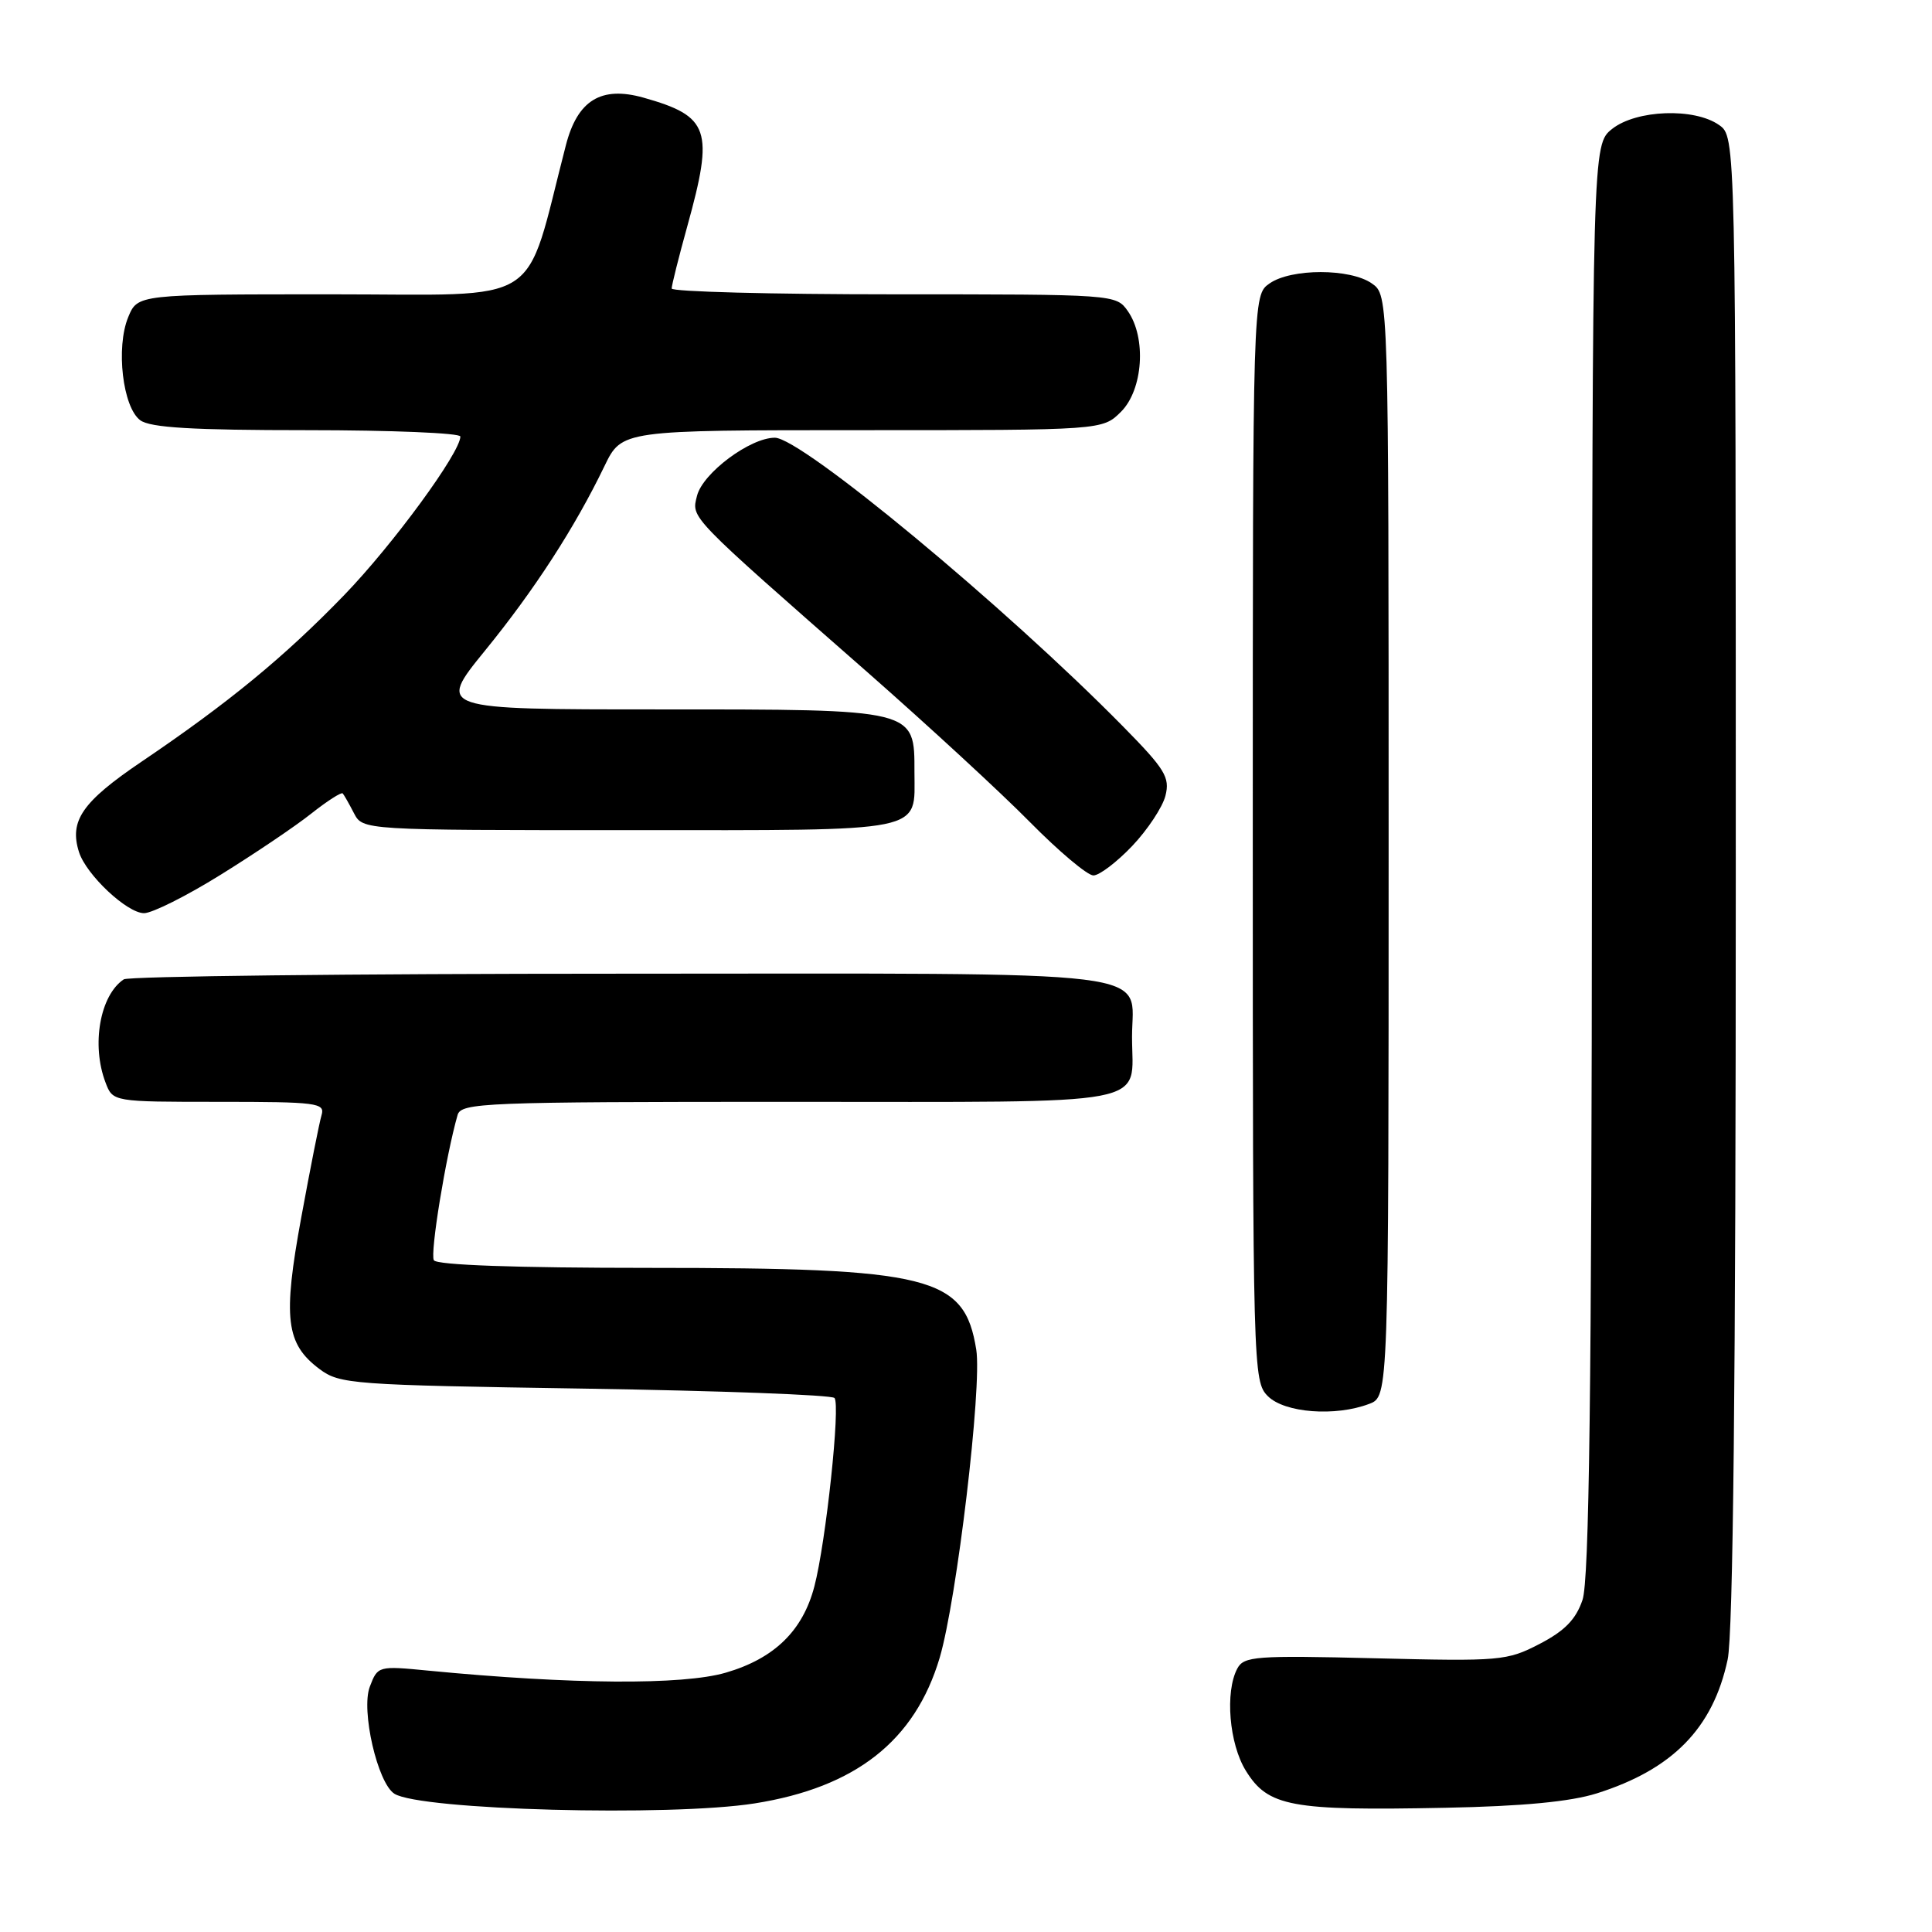 <?xml version="1.0" encoding="UTF-8" standalone="no"?>
<!DOCTYPE svg PUBLIC "-//W3C//DTD SVG 1.1//EN" "http://www.w3.org/Graphics/SVG/1.1/DTD/svg11.dtd" >
<svg xmlns="http://www.w3.org/2000/svg" xmlns:xlink="http://www.w3.org/1999/xlink" version="1.1" viewBox="0 0 256 256">
 <g >
 <path fill="currentColor"
d=" M 100.00 238.96 C 113.39 236.84 121.24 230.65 124.51 219.67 C 126.78 212.00 130.14 183.74 129.36 178.84 C 127.80 169.10 123.40 168.00 86.01 168.00 C 68.34 168.00 57.89 167.63 57.49 166.99 C 56.96 166.13 59.07 153.19 60.63 147.75 C 61.10 146.12 64.06 146.00 104.53 146.00 C 153.80 146.00 150.00 146.72 150.00 137.39 C 150.00 128.32 155.50 129.00 82.10 129.02 C 46.57 129.02 17.00 129.36 16.40 129.77 C 13.25 131.87 12.08 138.45 13.98 143.43 C 14.95 146.00 14.95 146.00 29.04 146.00 C 42.00 146.00 43.09 146.14 42.61 147.75 C 42.32 148.71 41.11 154.82 39.92 161.31 C 37.46 174.69 37.87 178.06 42.33 181.40 C 45.02 183.41 46.59 183.52 77.49 184.00 C 95.28 184.28 110.17 184.83 110.57 185.24 C 111.39 186.06 109.44 204.37 107.91 210.20 C 106.38 216.09 102.59 219.77 96.16 221.64 C 90.46 223.30 75.71 223.20 56.78 221.37 C 50.11 220.72 50.05 220.74 49.00 223.50 C 47.81 226.63 50.03 236.27 52.26 237.68 C 55.68 239.85 88.79 240.73 100.00 238.96 Z  M 211.59 237.63 C 221.64 234.45 226.98 228.99 228.92 219.91 C 229.65 216.53 230.00 182.91 230.00 116.51 C 230.00 18.11 230.00 18.11 227.78 16.56 C 224.50 14.26 216.85 14.54 213.63 17.07 C 211.00 19.15 211.00 19.15 210.94 113.82 C 210.90 184.43 210.58 209.39 209.69 212.00 C 208.81 214.59 207.33 216.10 204.00 217.83 C 199.68 220.07 198.79 220.14 182.20 219.73 C 166.38 219.34 164.82 219.46 163.95 221.09 C 162.30 224.18 162.87 231.06 165.08 234.63 C 168.02 239.39 171.05 239.95 191.50 239.54 C 201.78 239.34 208.10 238.73 211.59 237.63 Z  M 181.43 186.02 C 184.00 185.05 184.00 185.05 184.00 112.08 C 184.00 39.11 184.00 39.11 181.78 37.56 C 178.91 35.55 171.09 35.55 168.22 37.56 C 166.00 39.11 166.00 39.11 166.00 111.06 C 166.00 181.67 166.04 183.04 168.00 185.00 C 170.22 187.22 176.95 187.73 181.43 186.02 Z  M 29.22 115.92 C 33.72 113.13 39.14 109.48 41.25 107.80 C 43.36 106.13 45.24 104.93 45.41 105.13 C 45.59 105.33 46.26 106.51 46.90 107.75 C 48.07 110.00 48.07 110.00 83.41 110.00 C 123.18 110.00 121.17 110.41 121.17 102.32 C 121.17 93.92 121.51 94.00 87.35 94.00 C 57.93 94.00 57.93 94.00 64.25 86.23 C 70.82 78.17 76.17 69.90 80.10 61.75 C 82.40 57.00 82.40 57.00 114.24 57.00 C 146.09 57.00 146.09 57.00 148.55 54.55 C 151.46 51.63 151.93 44.77 149.44 41.22 C 147.89 39.01 147.74 39.00 118.44 39.00 C 102.25 39.00 89.00 38.65 89.00 38.23 C 89.00 37.81 89.93 34.09 91.07 29.98 C 94.62 17.18 94.02 15.41 85.27 12.94 C 79.65 11.36 76.52 13.28 74.98 19.25 C 69.34 41.02 72.51 39.00 44.01 39.00 C 18.24 39.00 18.24 39.00 16.99 42.02 C 15.33 46.04 16.26 53.98 18.59 55.69 C 19.93 56.67 25.52 57.00 40.69 57.00 C 51.86 57.00 61.00 57.38 61.00 57.84 C 61.00 59.97 52.04 72.20 45.61 78.85 C 37.68 87.05 30.27 93.14 18.75 100.93 C 10.89 106.25 9.15 108.76 10.47 112.91 C 11.43 115.92 16.84 121.00 19.09 121.00 C 20.16 121.00 24.72 118.72 29.22 115.92 Z  M 150.02 112.10 C 152.06 109.95 154.05 106.95 154.43 105.43 C 155.04 103.00 154.38 101.92 148.81 96.26 C 133.23 80.42 106.19 58.00 102.67 58.00 C 99.39 58.00 93.12 62.68 92.36 65.69 C 91.61 68.69 91.05 68.11 115.06 89.18 C 123.00 96.16 132.64 105.04 136.47 108.93 C 140.31 112.82 144.09 116.00 144.88 116.00 C 145.67 116.00 147.98 114.24 150.02 112.10 Z "/>
</g>
</svg>